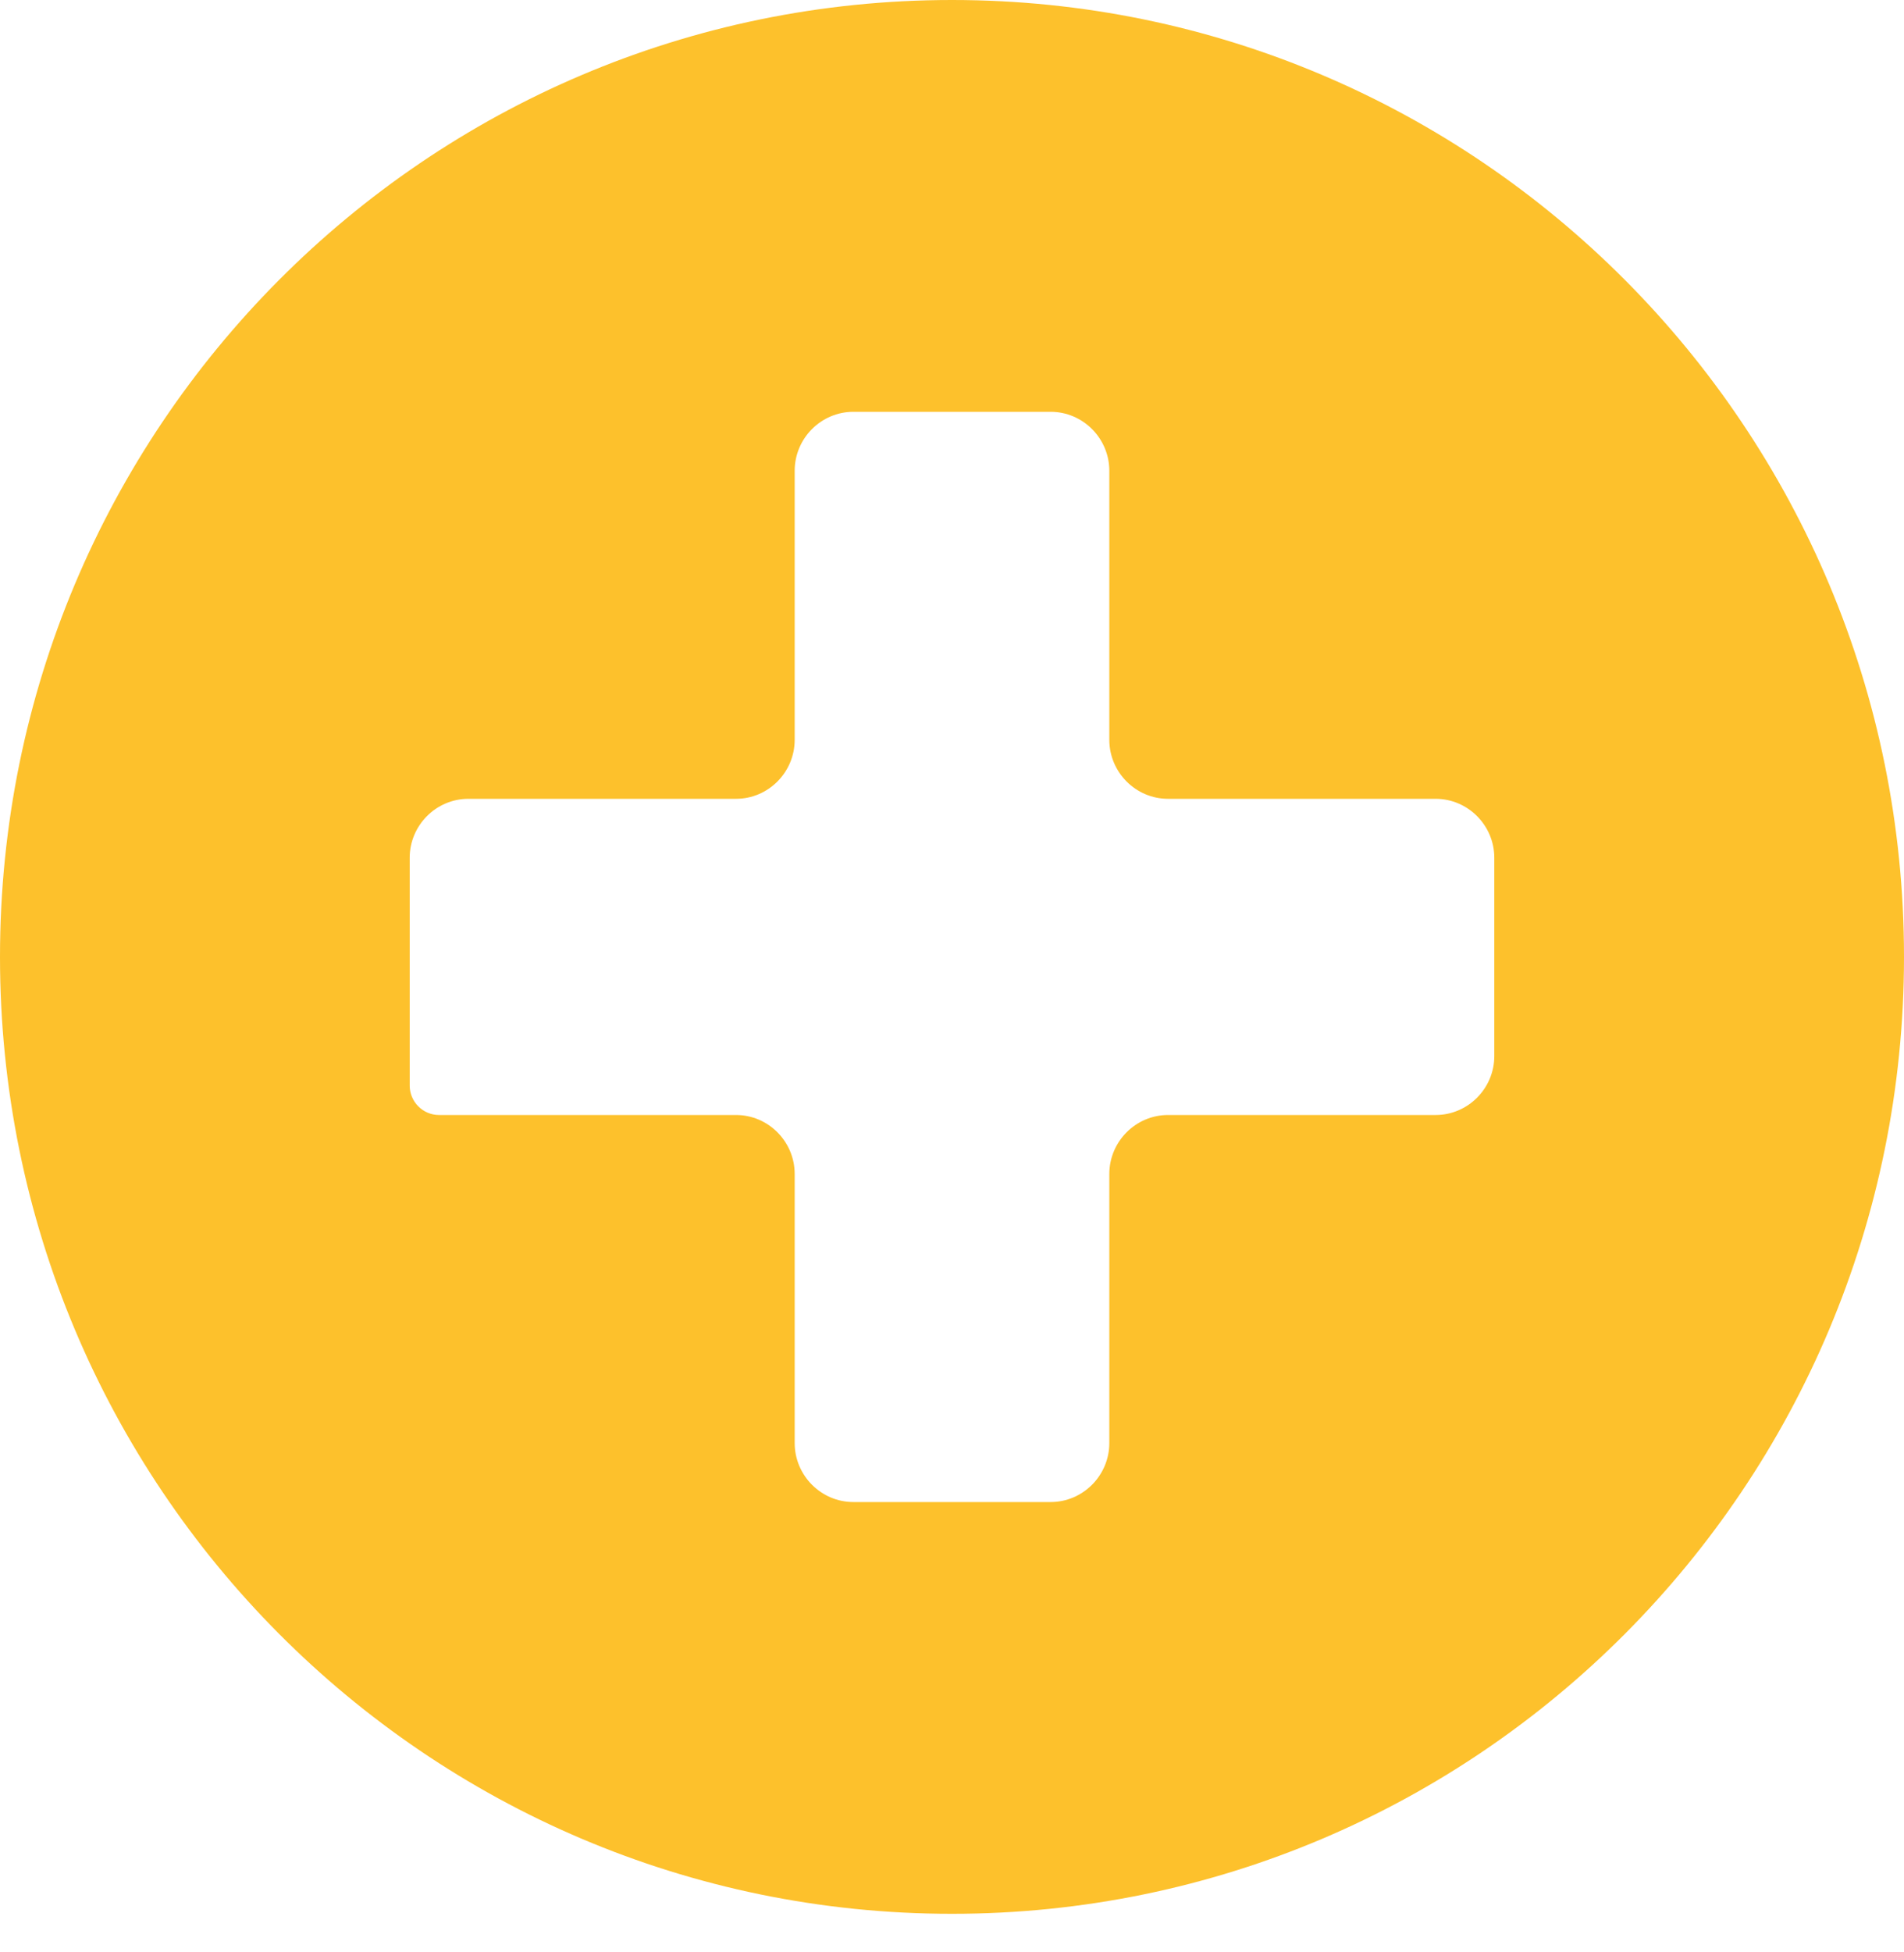 <svg width="40" height="41" viewBox="0 0 40 41" fill="none" xmlns="http://www.w3.org/2000/svg">
<path d="M20 0C8.952 0 0 8.994 0 20.095C0 31.196 8.952 40.19 20 40.19C31.048 40.19 40 31.196 40 20.095C40 8.994 31.048 0 20 0ZM31.393 22.176C31.393 22.858 30.838 23.415 30.16 23.415H24.538C23.86 23.415 23.305 23.973 23.305 24.654V30.304C23.305 30.985 22.75 31.543 22.072 31.543H17.928C17.25 31.543 16.695 30.985 16.695 30.304V24.654C16.695 23.973 16.141 23.415 15.463 23.415H9.223C8.884 23.415 8.607 23.137 8.607 22.796V18.014C8.607 17.332 9.162 16.775 9.84 16.775H15.463C16.141 16.775 16.695 16.217 16.695 15.536V9.886C16.695 9.205 17.25 8.648 17.928 8.648H22.072C22.75 8.648 23.305 9.205 23.305 9.886V15.536C23.305 16.217 23.86 16.775 24.538 16.775H30.16C30.838 16.775 31.393 17.332 31.393 18.014V22.176Z" fill="#FDC12C"/>
</svg>
